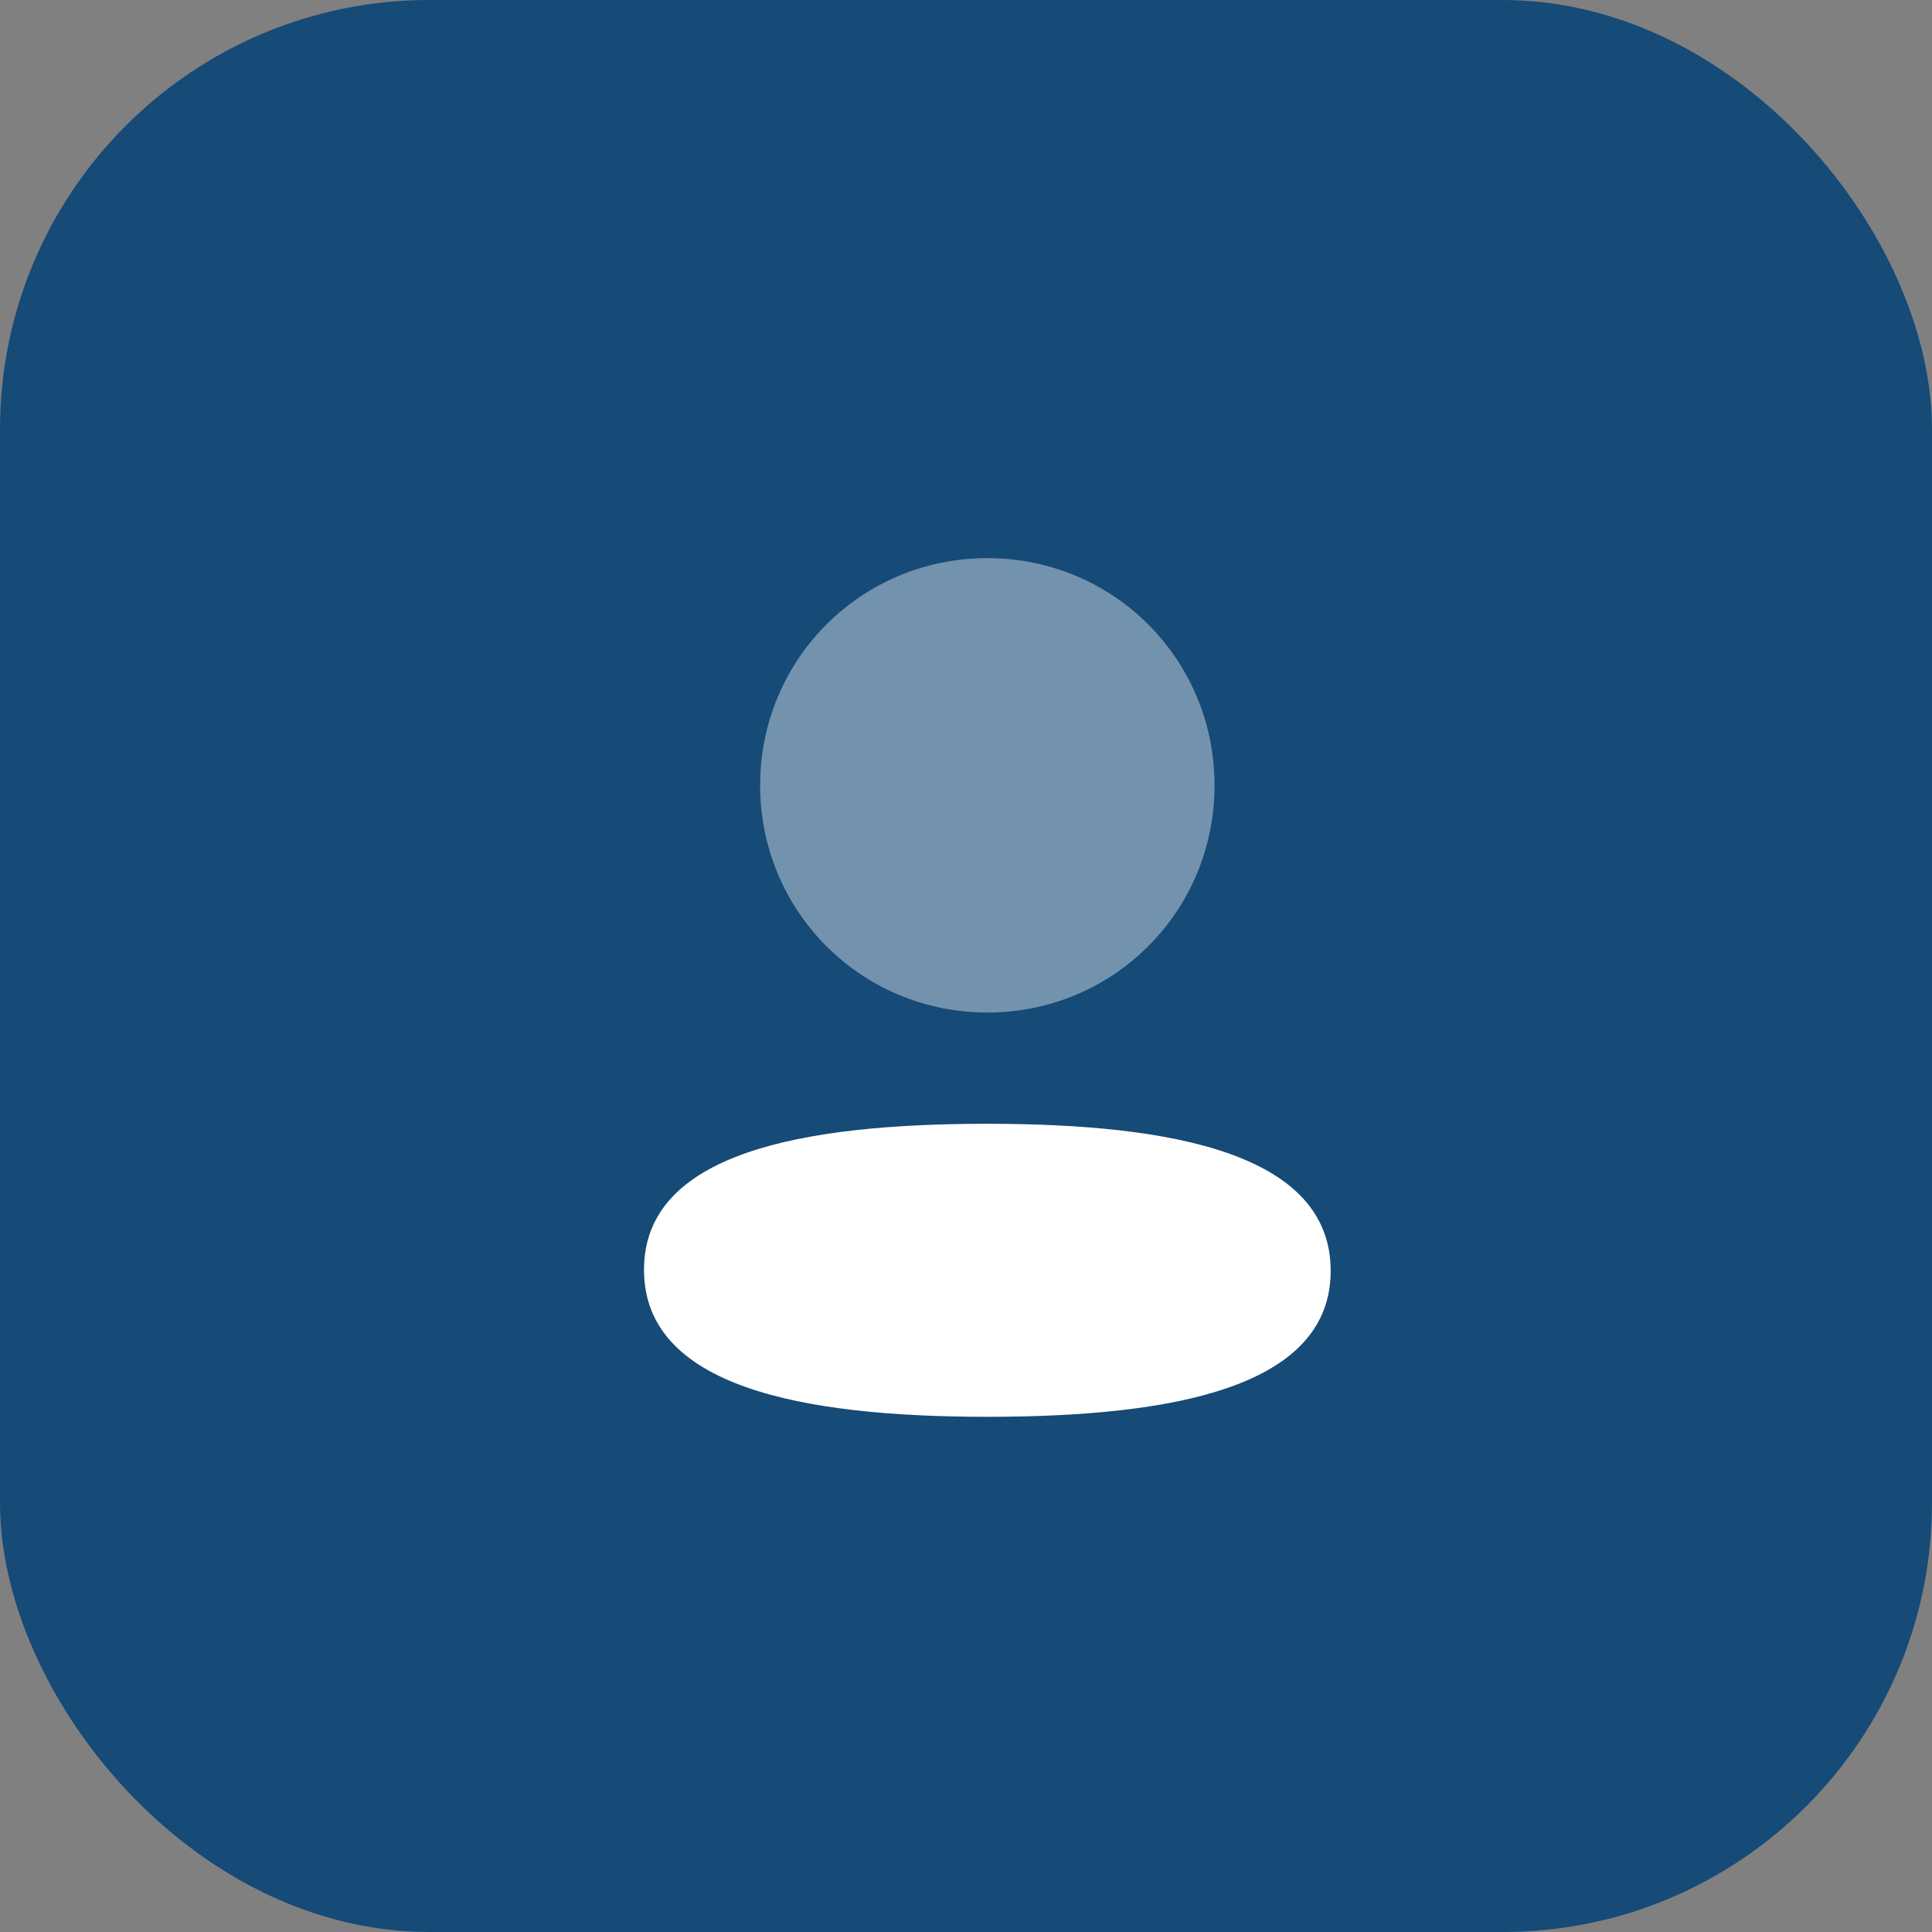 <svg width="45" height="45" viewBox="0 0 45 45" fill="none" xmlns="http://www.w3.org/2000/svg">
<rect x="0" y="0" width="45" height="45" fill="#808080" stroke="none"/>
<rect width="45" height="45" rx="10" fill="#164A77"/>
<path d="M22.997 26.175C18.684 26.175 15 26.855 15 29.575C15 32.296 18.661 33 22.997 33C27.31 33 30.994 32.321 30.994 29.6C30.994 26.879 27.334 26.175 22.997 26.175Z" fill="white"/>
<path opacity="0.4" d="M22.997 23.584C25.935 23.584 28.289 21.229 28.289 18.292C28.289 15.355 25.935 13 22.997 13C20.06 13 17.705 15.355 17.705 18.292C17.705 21.229 20.06 23.584 22.997 23.584Z" fill="white"/>
</svg>
